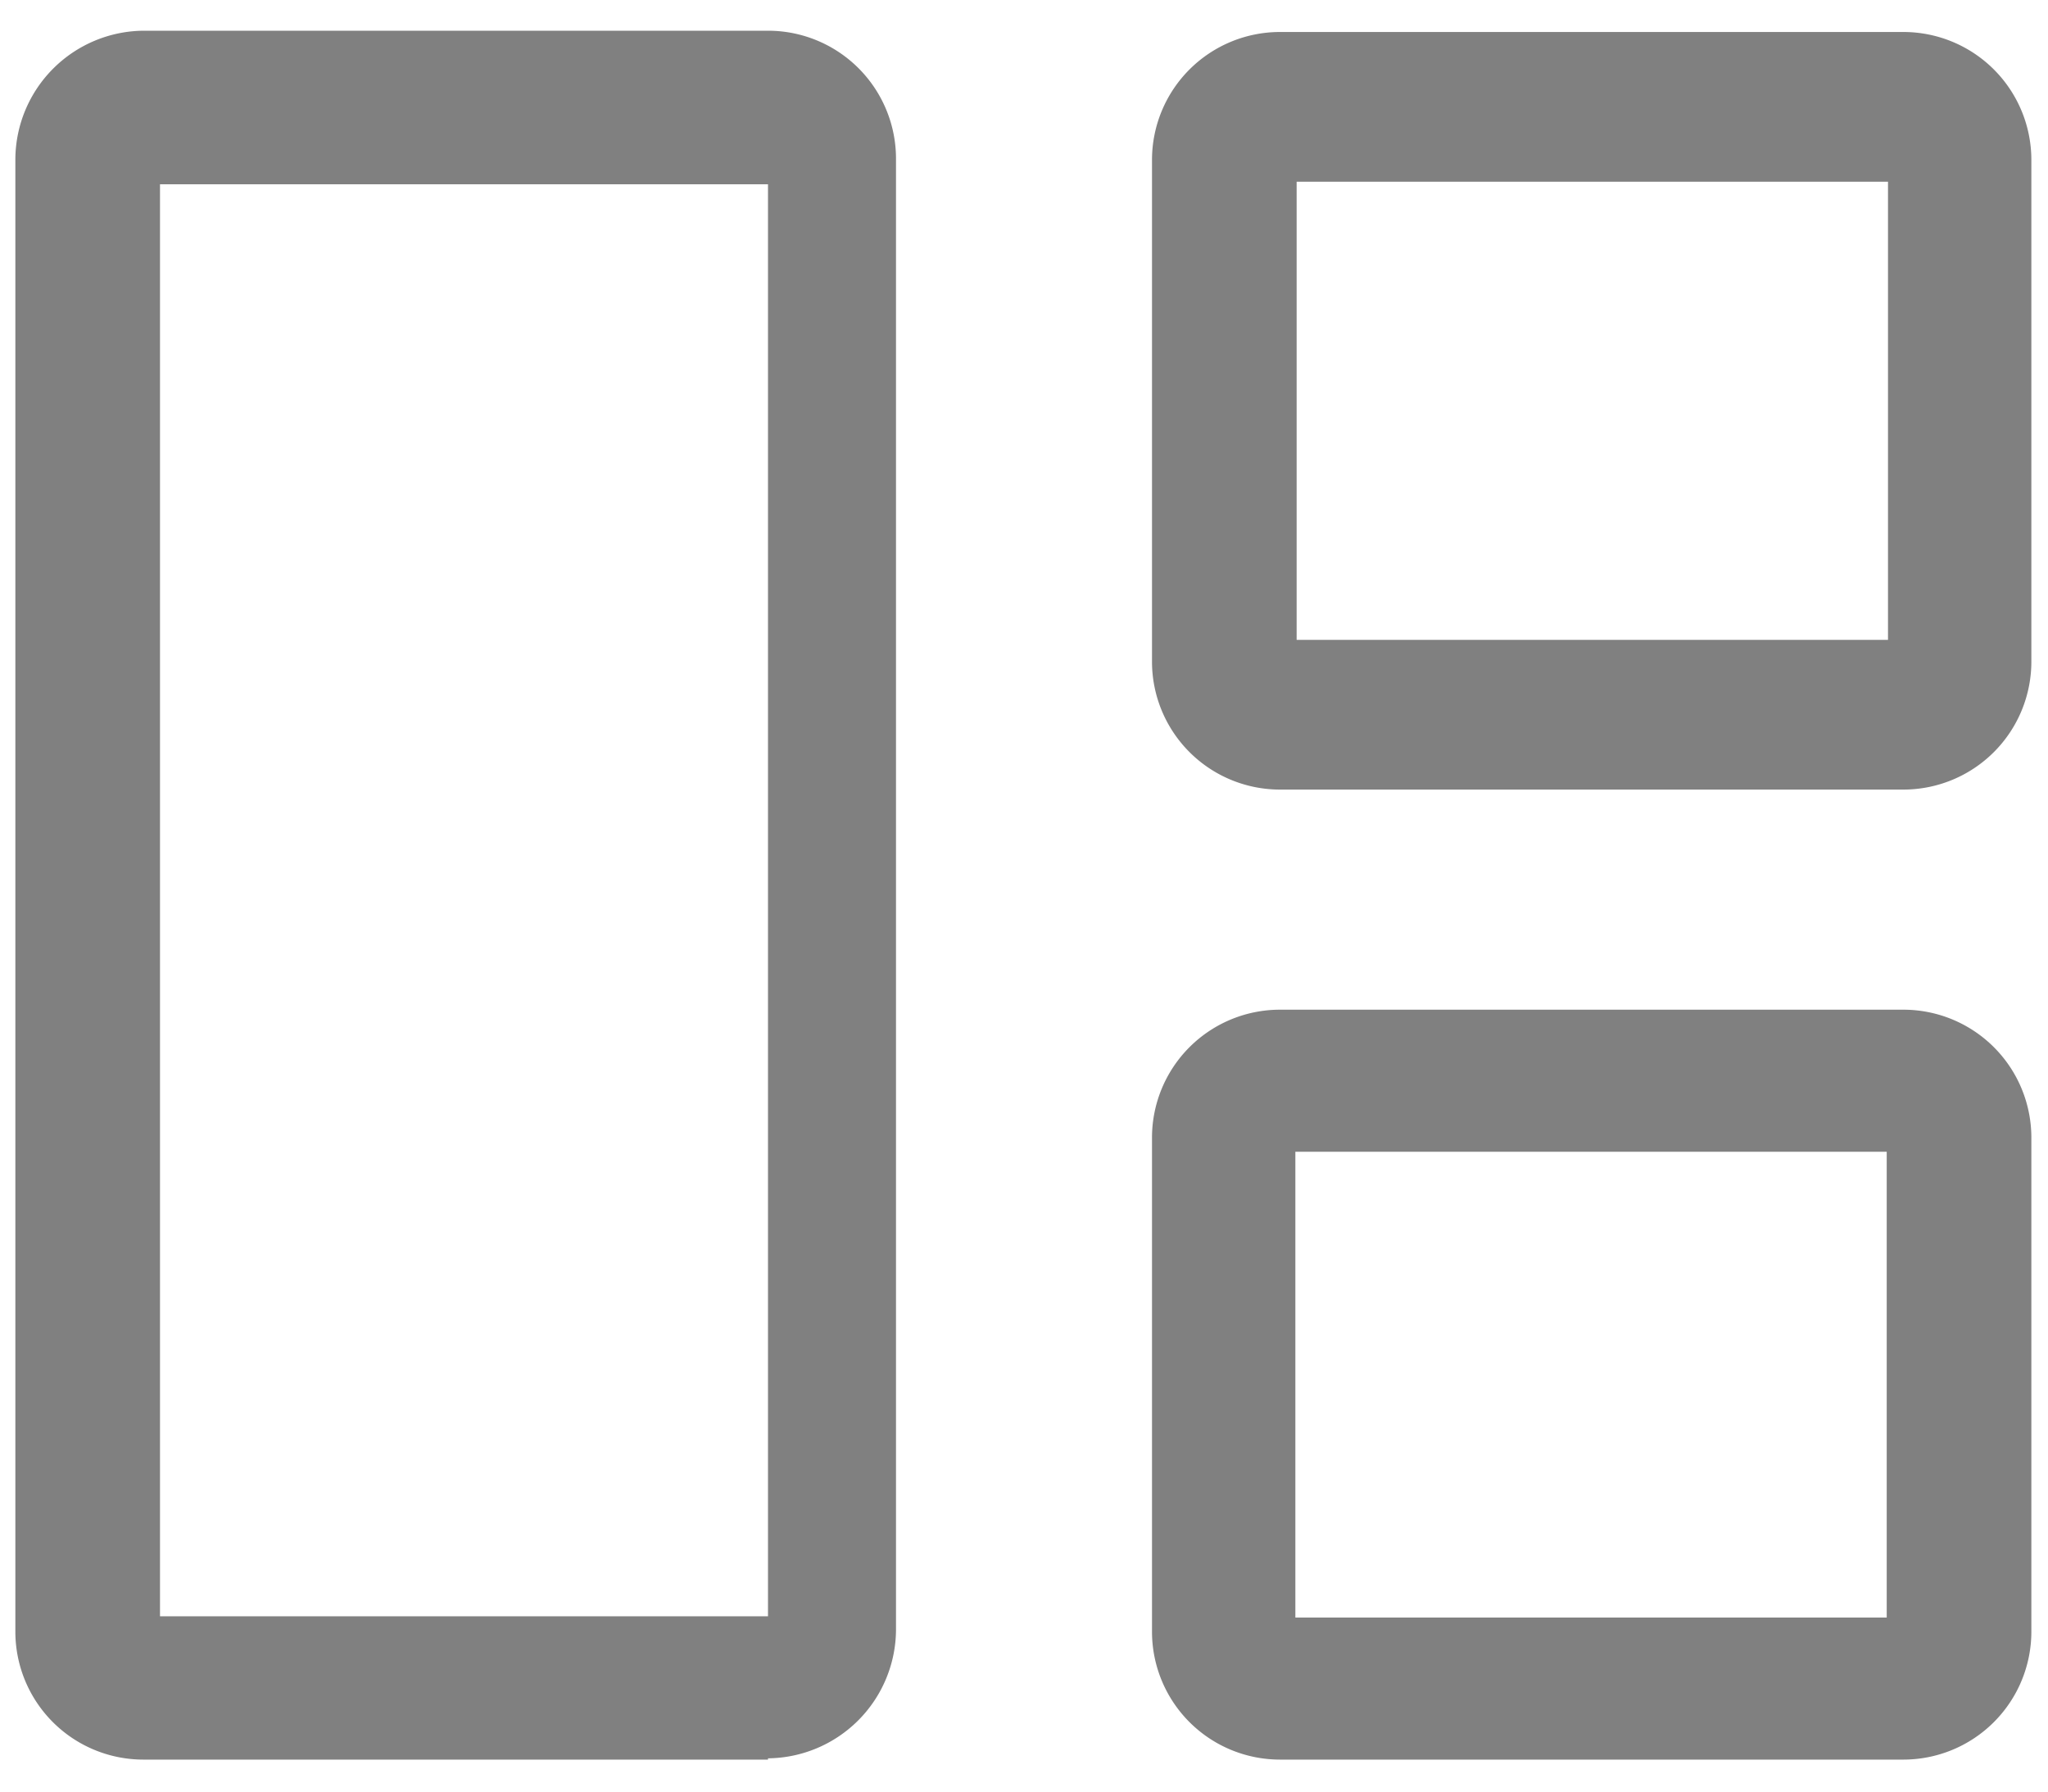<svg xmlns="http://www.w3.org/2000/svg" width="16" height="14" fill="none" viewBox="0 0 16 14"><path fill="#808080" d="M6 13.75H1.12a1 1 0 0 1-1-1V1.24a1.01 1.01 0 0 1 1-1H6a1 1 0 0 1 1 1v11.5a1.01 1.01 0 0 1-1 1ZM1.25 1.43v11.2H6V1.44H1.25ZM10 .25h4.87a1 1 0 0 1 1 1v3.92a1 1 0 0 1-1 1H10a1 1 0 0 1-1-1V1.25a1 1 0 0 1 1-1ZM14.75 5V1.42h-4.62V5h4.62ZM10 7.89h4.87a1 1 0 0 1 1 1v3.86a1 1 0 0 1-1 1H10a1 1 0 0 1-1-1V8.89a1 1 0 0 1 1-1Zm4.74 4.75V9h-4.62v3.64h4.62Z"/></svg>